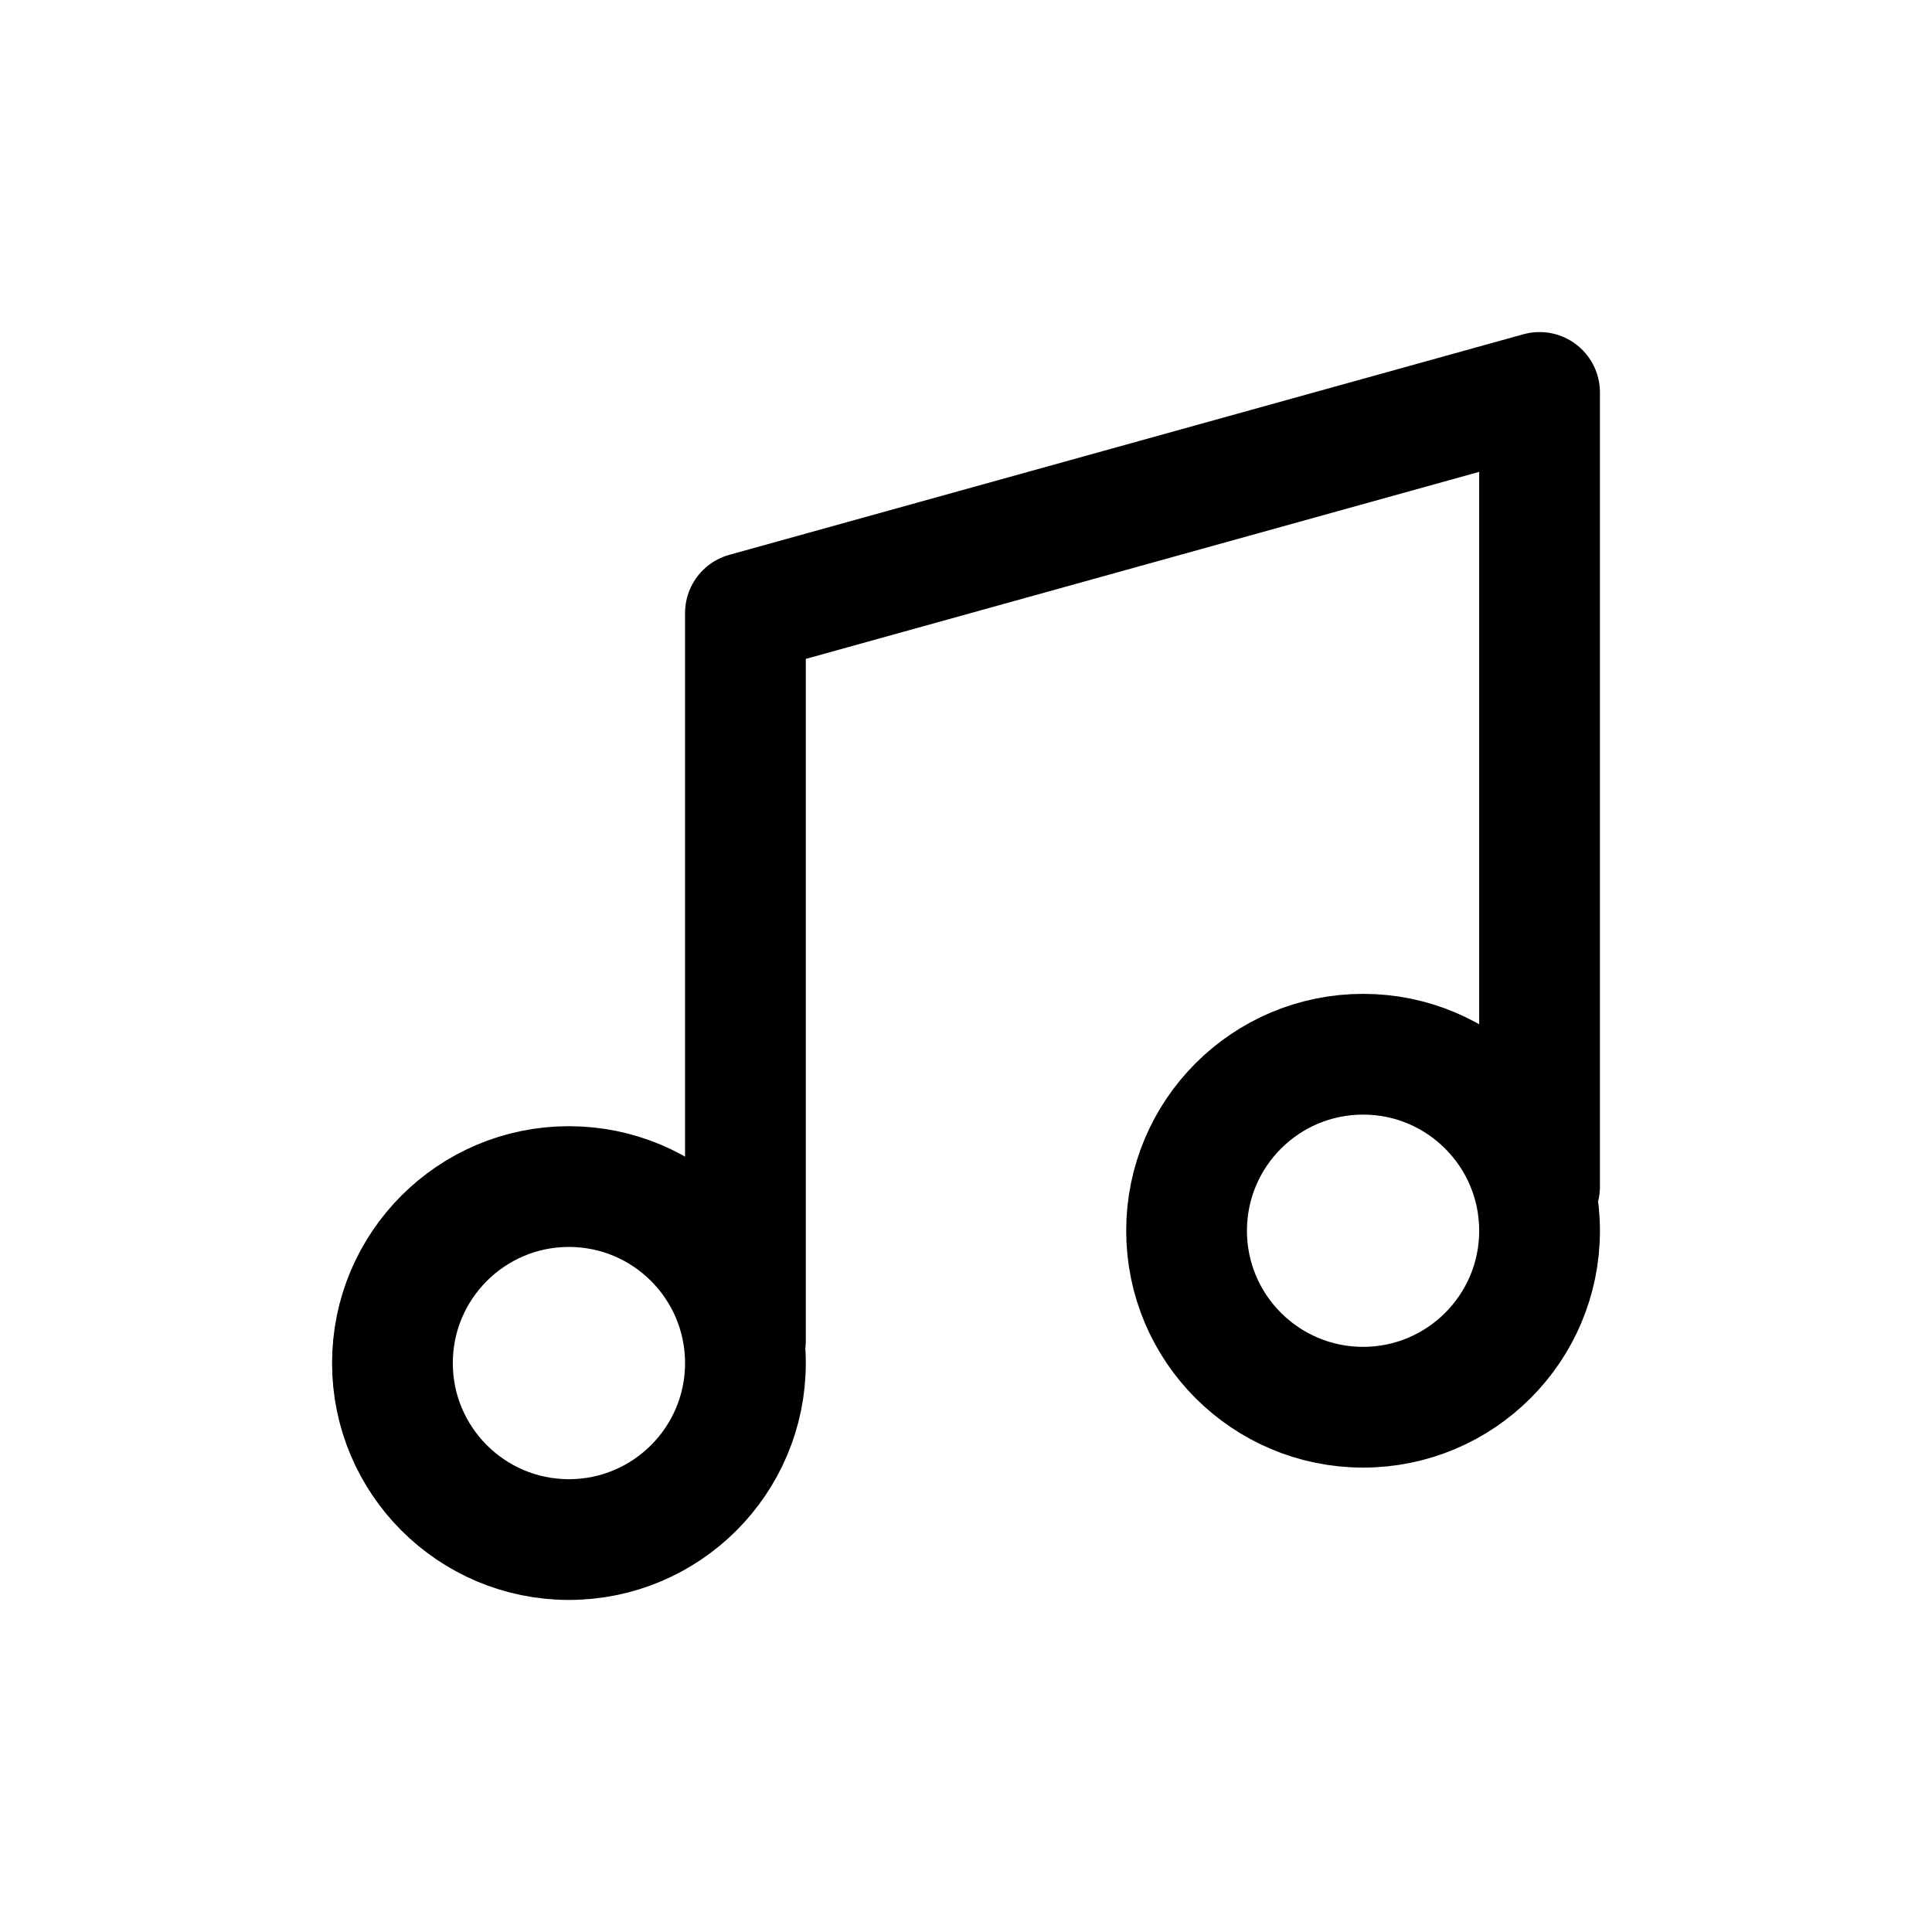 <svg width="24" height="24" viewBox="0 0 24 24" fill="none" xmlns="http://www.w3.org/2000/svg">
<g id="Media=music, Size=24px, stroke width=1.5px">
<path id="music" d="M9.26 16.659V7.615L19.125 4.875V14.74M9.26 16.933C9.26 18.143 8.278 19.125 7.067 19.125C5.857 19.125 4.875 18.143 4.875 16.933C4.875 15.722 5.857 14.74 7.067 14.74C8.278 14.74 9.26 15.722 9.26 16.933ZM19.125 15.289C19.125 16.499 18.143 17.481 16.933 17.481C15.722 17.481 14.74 16.499 14.74 15.289C14.74 14.078 15.722 13.096 16.933 13.096C18.143 13.096 19.125 14.078 19.125 15.289Z" stroke="black" stroke-width="1.5" stroke-linecap="round" stroke-linejoin="round"/>
</g>
</svg>
